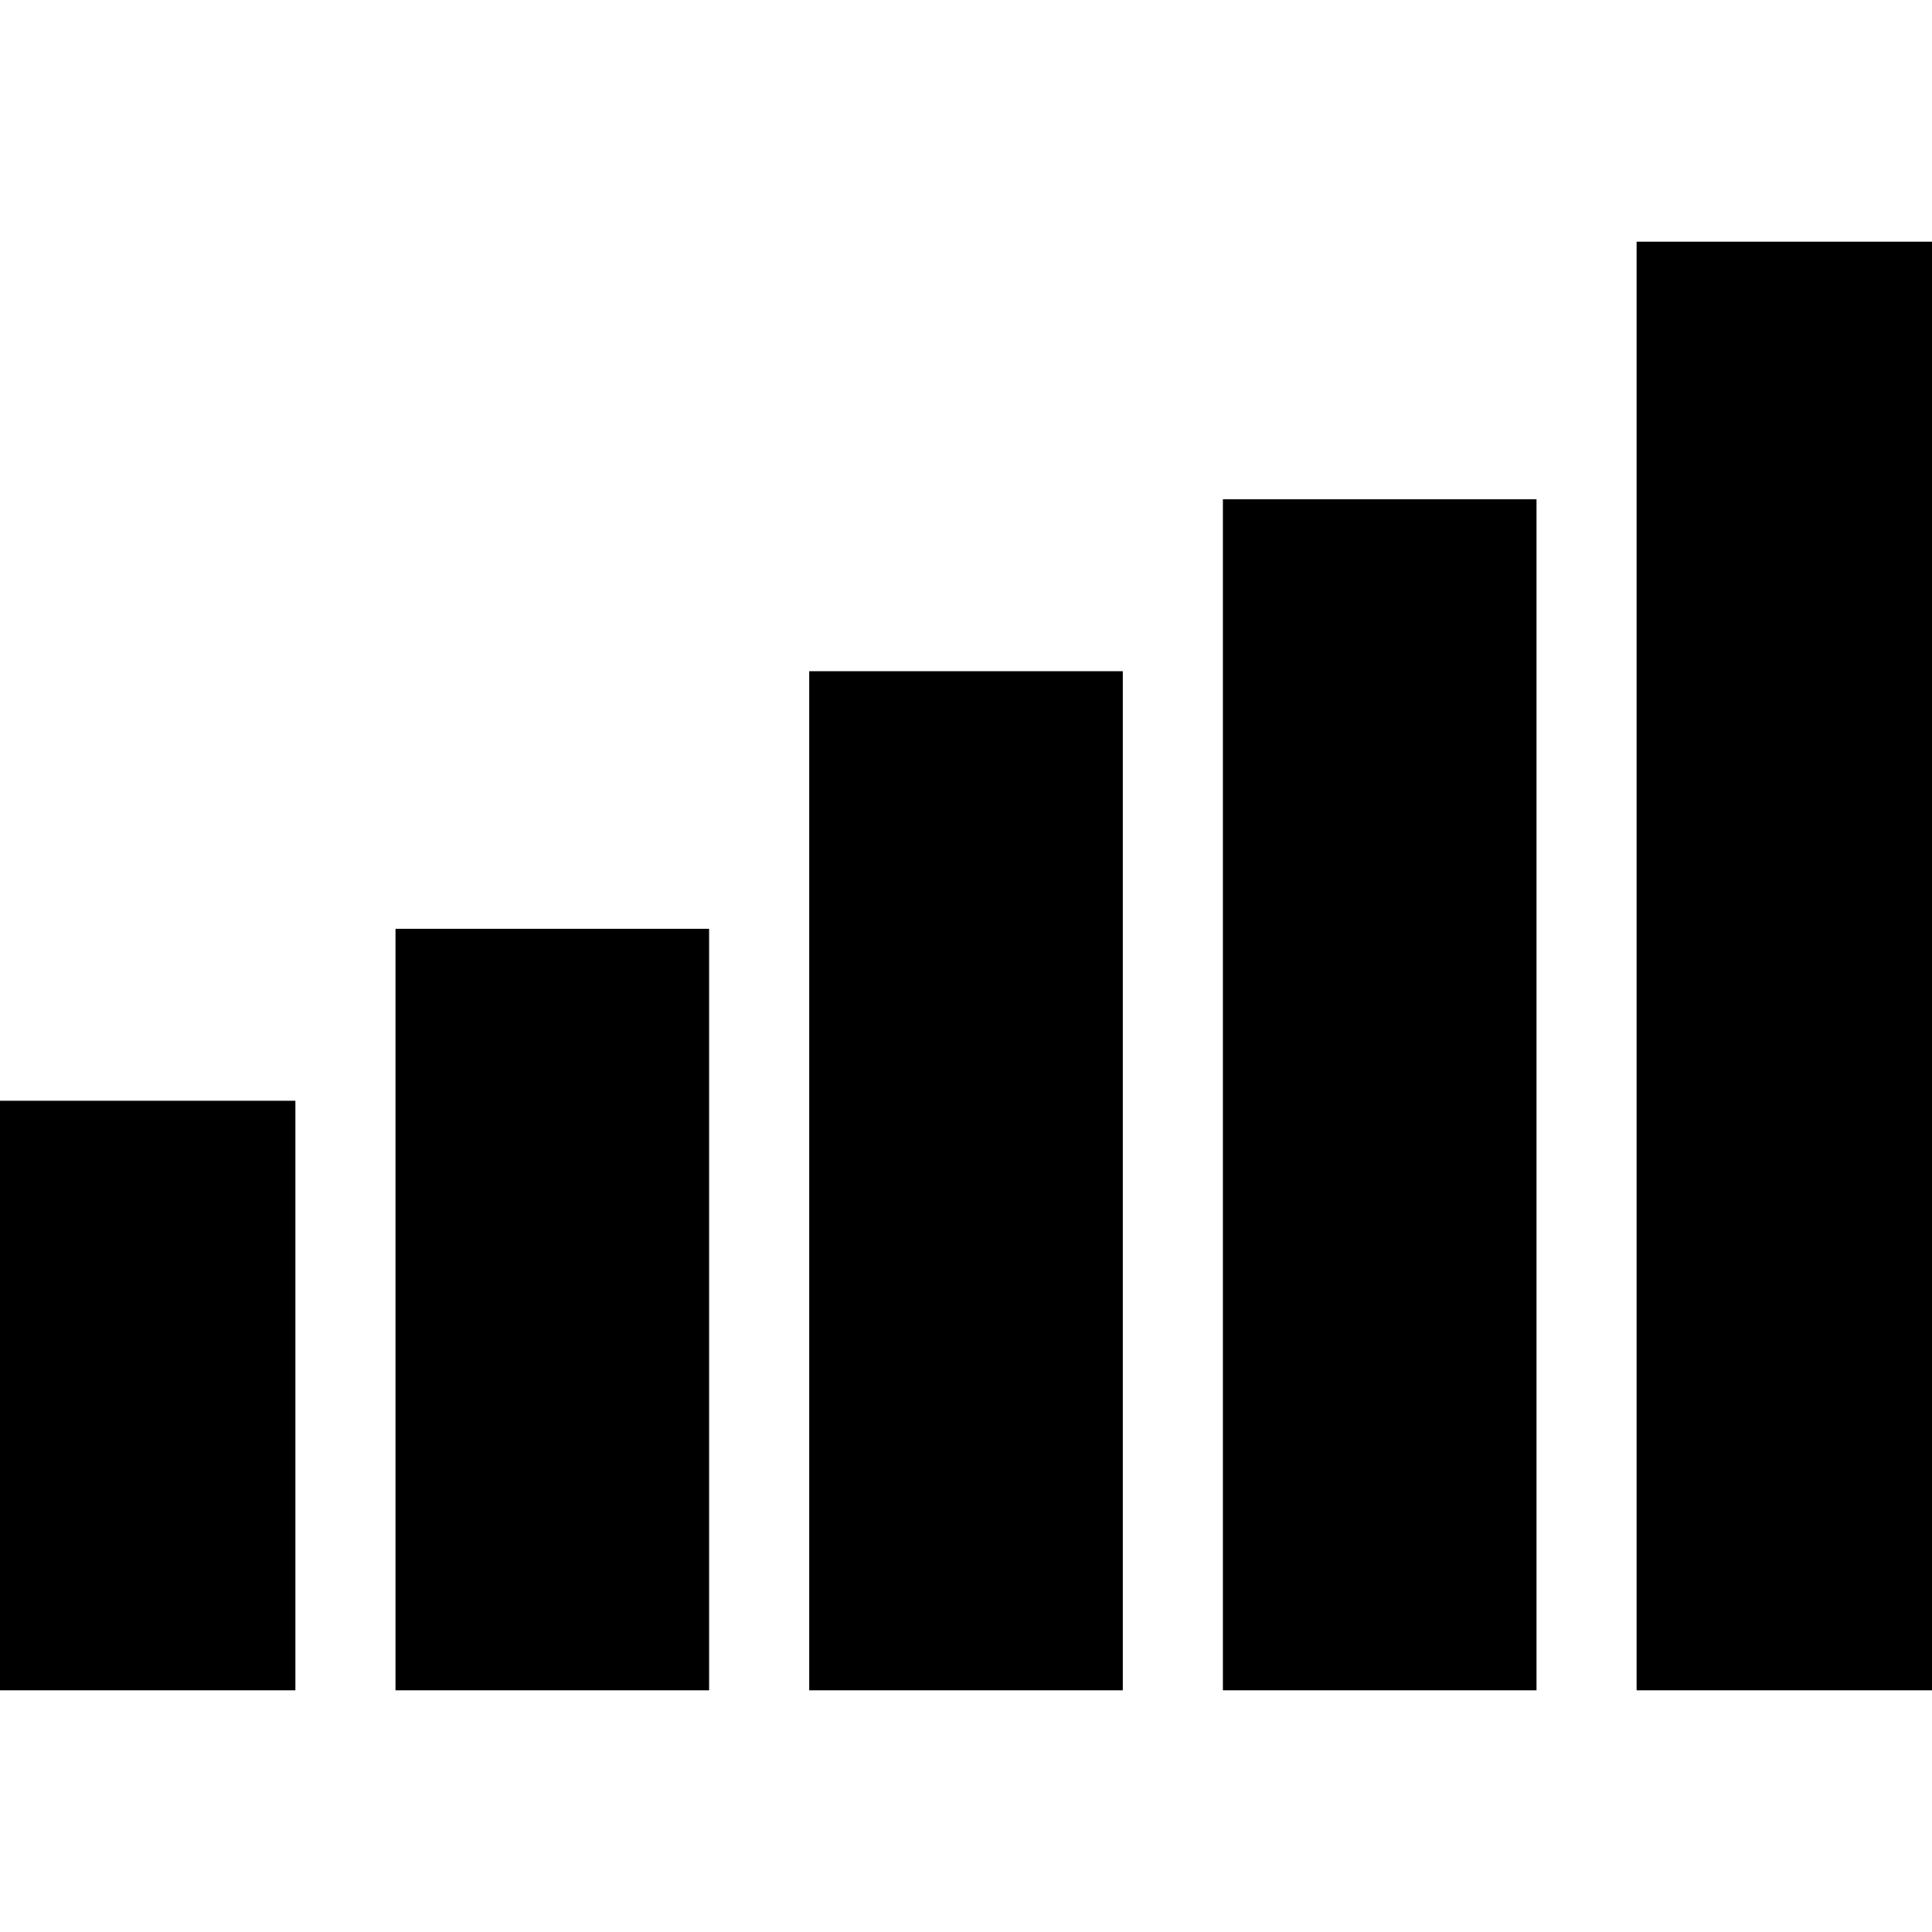 <svg xmlns="http://www.w3.org/2000/svg" height="24" viewBox="0 -960 960 960" width="24"><path d="M-8.48-120.09v-292.95h155.26v292.95H-8.48Zm205 0v-378.39h155.83v378.39H196.52Zm205.57 0v-506.39h155.82v506.39H402.09Zm205.56 0v-591.82h155.83v591.82H607.65Zm205.57 0v-719.82h155.26v719.82H813.22Z"/></svg>